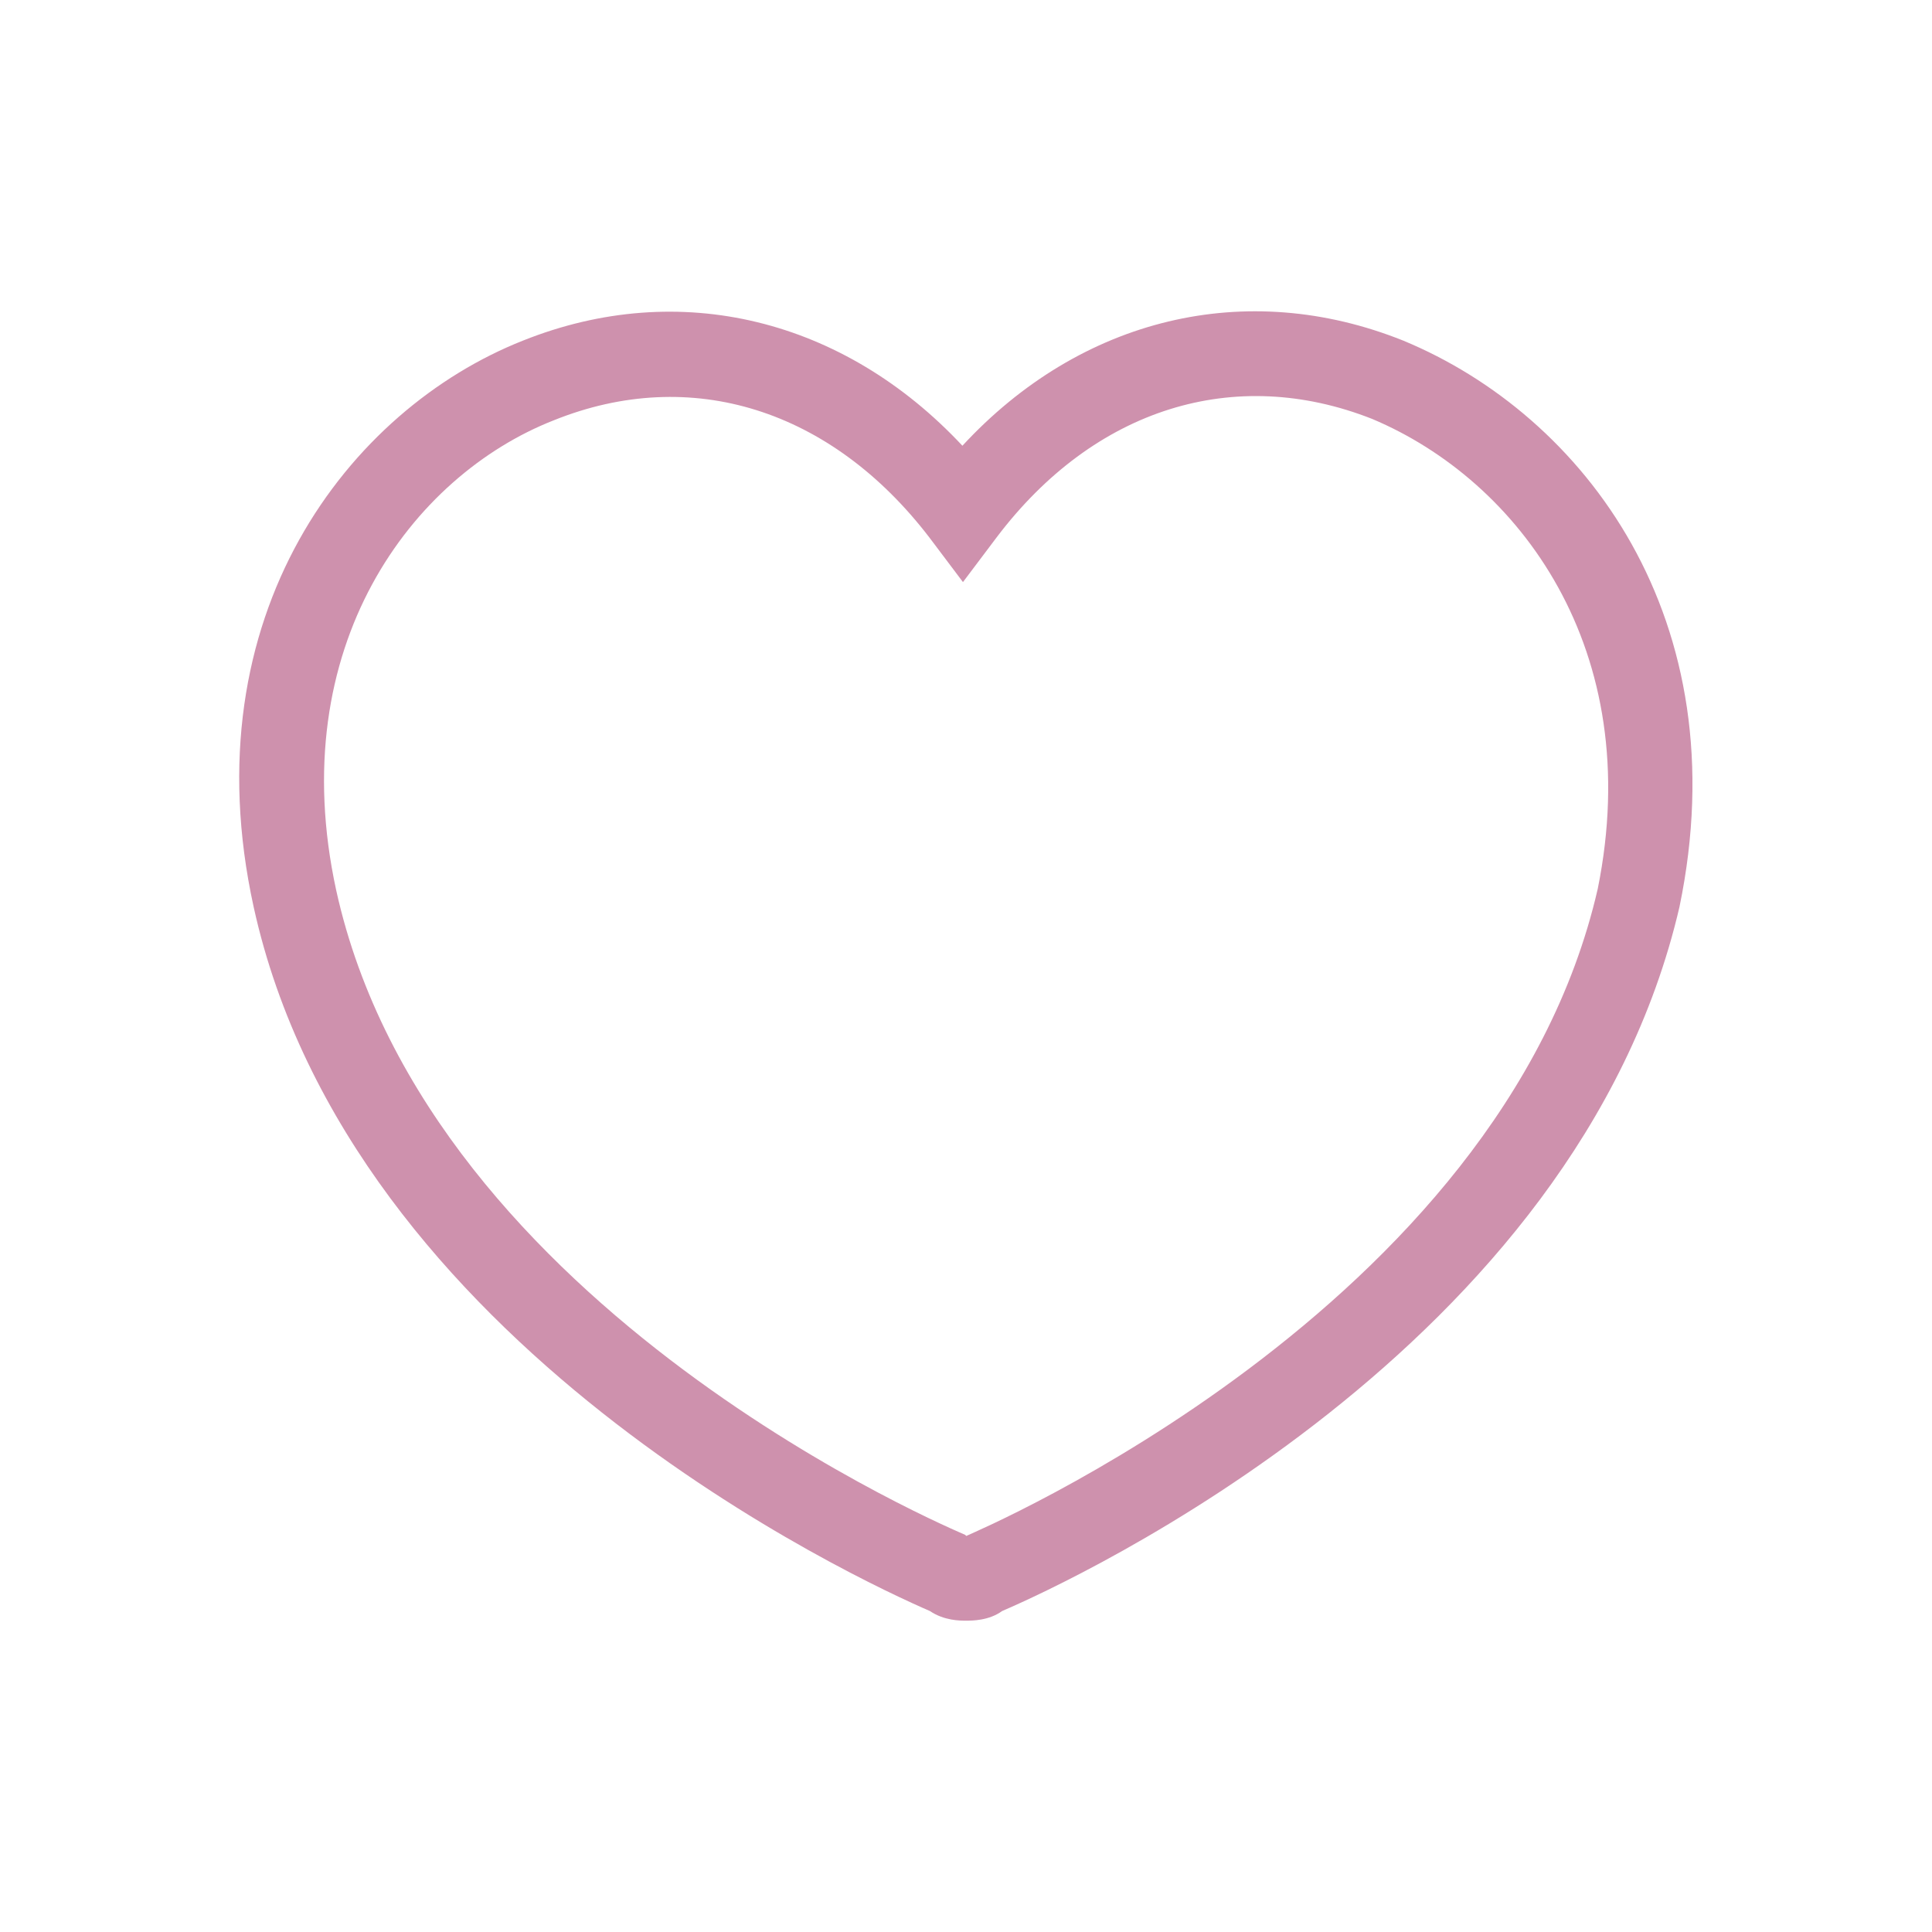 <?xml version="1.0" encoding="utf-8"?>
<!-- Generator: Adobe Illustrator 26.0.1, SVG Export Plug-In . SVG Version: 6.00 Build 0)  -->
<svg version="1.1" id="Layer_1" xmlns="http://www.w3.org/2000/svg" xmlns:xlink="http://www.w3.org/1999/xlink" x="0px" y="0px"
	 viewBox="0 0 700 700" style="enable-background:new 0 0 700 700;" xml:space="preserve">
<style type="text/css">
	.st0{fill:#CE91AD;}
</style>
<path class="st0" d="M508.4,123.4c-56.9-22.8-116.8-8.3-159.7,38.1c-42.9-45.9-102.4-60.8-159.2-38.1
	c-63,24.9-120.8,99.3-97.6,205.2c35,159.2,219.6,244.1,245,255.1c5.2,3.5,10.9,3.5,13.1,3.5s8.3,0,13.1-3.5
	c25.4-10.9,208.2-94.9,245.4-255.1C630.1,224.5,574.1,150.6,508.4,123.4L508.4,123.4z M578.9,322c-35,152.7-226.2,233.2-227.9,234.1
	l-0.9,0.4l-0.4-0.4c-1.8-0.9-194.2-80.5-227.9-233.6c-19.2-88.4,27.6-150.1,78.8-170.2c49.9-20.1,100.6-3.9,136.1,42.4l12.2,16.2
	l12.2-16.2c35.4-46.8,86.2-62.6,136.1-42.9C550.4,174.2,596.4,235.4,578.9,322L578.9,322z"/>
</svg>
